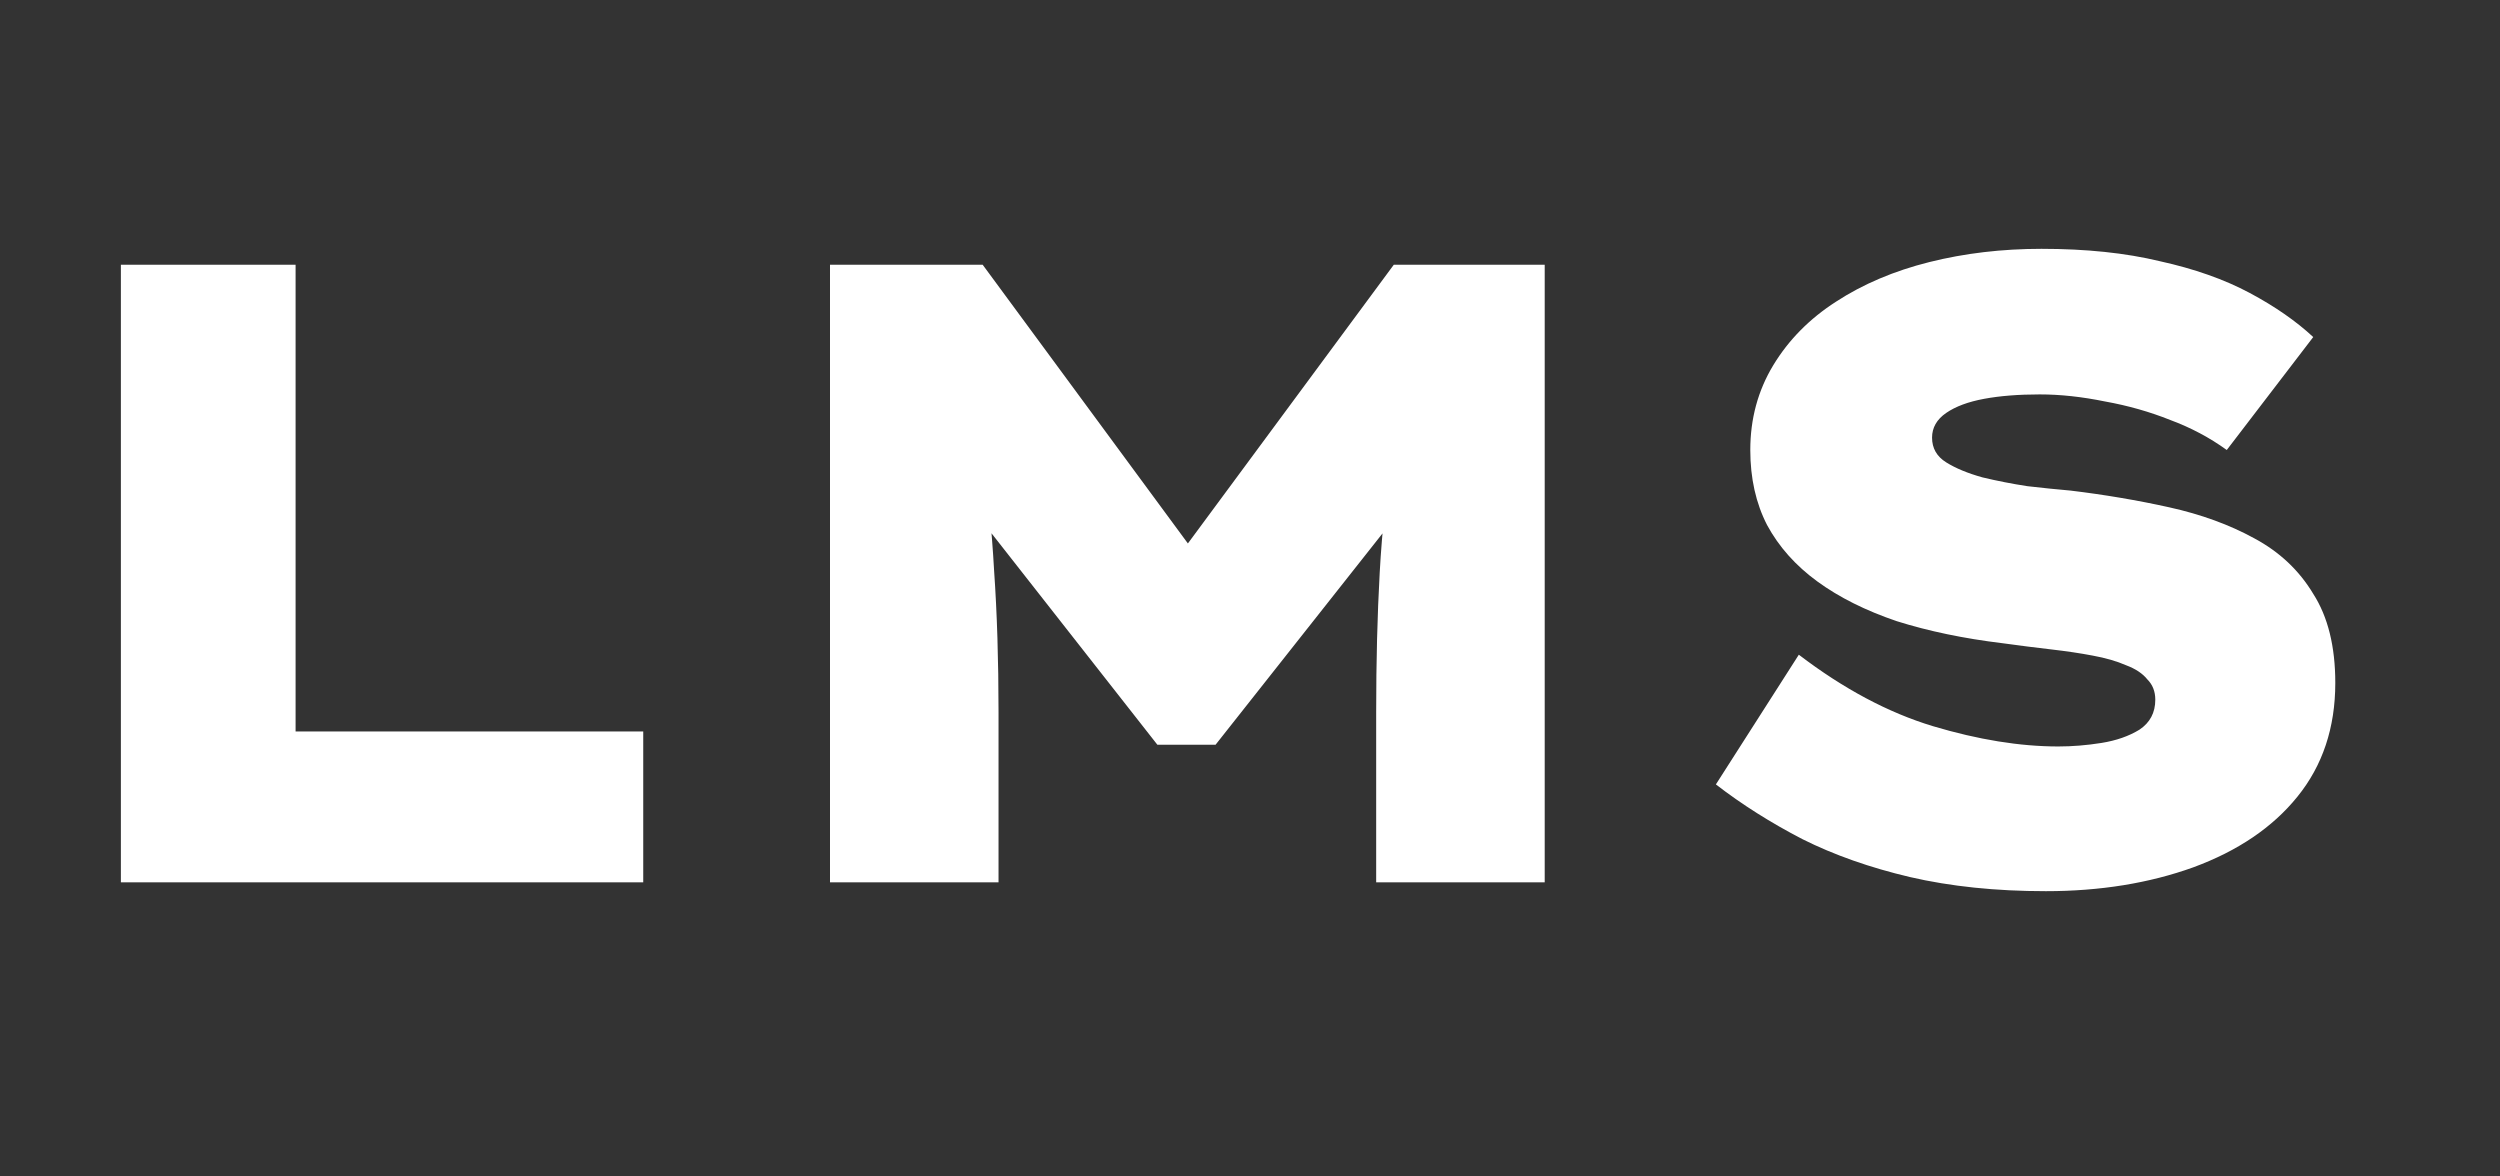 <svg width="17" height="8" viewBox="0 0 17 8" fill="none" xmlns="http://www.w3.org/2000/svg">
<rect x="0" y="0" width="17" height="8" fill="#333333" stroke="none"/>
<path d="M0.822 6V1.8H2.01V4.974H4.374V6H0.822ZM5.644 6V1.8H6.682L8.458 4.212H7.696L9.478 1.8H10.504V6H9.358V4.842C9.358 4.498 9.366 4.182 9.382 3.894C9.398 3.602 9.43 3.308 9.478 3.012L9.598 3.378L8.266 5.064H7.87L6.538 3.366L6.67 3.012C6.714 3.3 6.744 3.59 6.76 3.882C6.78 4.17 6.79 4.49 6.79 4.842V6H5.644ZM13.912 6.06C13.572 6.06 13.264 6.028 12.988 5.964C12.716 5.9 12.472 5.814 12.256 5.706C12.04 5.594 11.844 5.47 11.668 5.334L12.232 4.452C12.536 4.684 12.84 4.846 13.144 4.938C13.452 5.03 13.736 5.076 13.996 5.076C14.092 5.076 14.19 5.068 14.29 5.052C14.39 5.036 14.476 5.006 14.548 4.962C14.62 4.914 14.656 4.846 14.656 4.758C14.656 4.702 14.638 4.656 14.602 4.62C14.57 4.58 14.522 4.548 14.458 4.524C14.394 4.496 14.318 4.474 14.23 4.458C14.146 4.442 14.052 4.428 13.948 4.416C13.844 4.404 13.734 4.39 13.618 4.374C13.354 4.342 13.114 4.292 12.898 4.224C12.686 4.152 12.506 4.062 12.358 3.954C12.21 3.846 12.096 3.718 12.016 3.57C11.94 3.422 11.902 3.252 11.902 3.06C11.902 2.848 11.954 2.656 12.058 2.484C12.162 2.312 12.304 2.168 12.484 2.052C12.668 1.932 12.88 1.842 13.12 1.782C13.36 1.722 13.614 1.692 13.882 1.692C14.186 1.692 14.454 1.72 14.686 1.776C14.922 1.828 15.126 1.9 15.298 1.992C15.47 2.084 15.614 2.184 15.73 2.292L15.142 3.06C15.026 2.976 14.898 2.908 14.758 2.856C14.618 2.8 14.47 2.758 14.314 2.73C14.158 2.698 14.01 2.682 13.87 2.682C13.726 2.682 13.6 2.692 13.492 2.712C13.384 2.732 13.298 2.764 13.234 2.808C13.17 2.852 13.138 2.908 13.138 2.976C13.138 3.048 13.17 3.104 13.234 3.144C13.298 3.184 13.38 3.218 13.48 3.246C13.58 3.27 13.682 3.29 13.786 3.306C13.89 3.318 13.988 3.328 14.08 3.336C14.312 3.364 14.536 3.402 14.752 3.45C14.968 3.498 15.16 3.568 15.328 3.66C15.5 3.752 15.634 3.878 15.73 4.038C15.83 4.194 15.88 4.396 15.88 4.644C15.88 4.948 15.794 5.206 15.622 5.418C15.454 5.626 15.218 5.786 14.914 5.898C14.614 6.006 14.28 6.06 13.912 6.06Z" fill="white"/>
</svg>